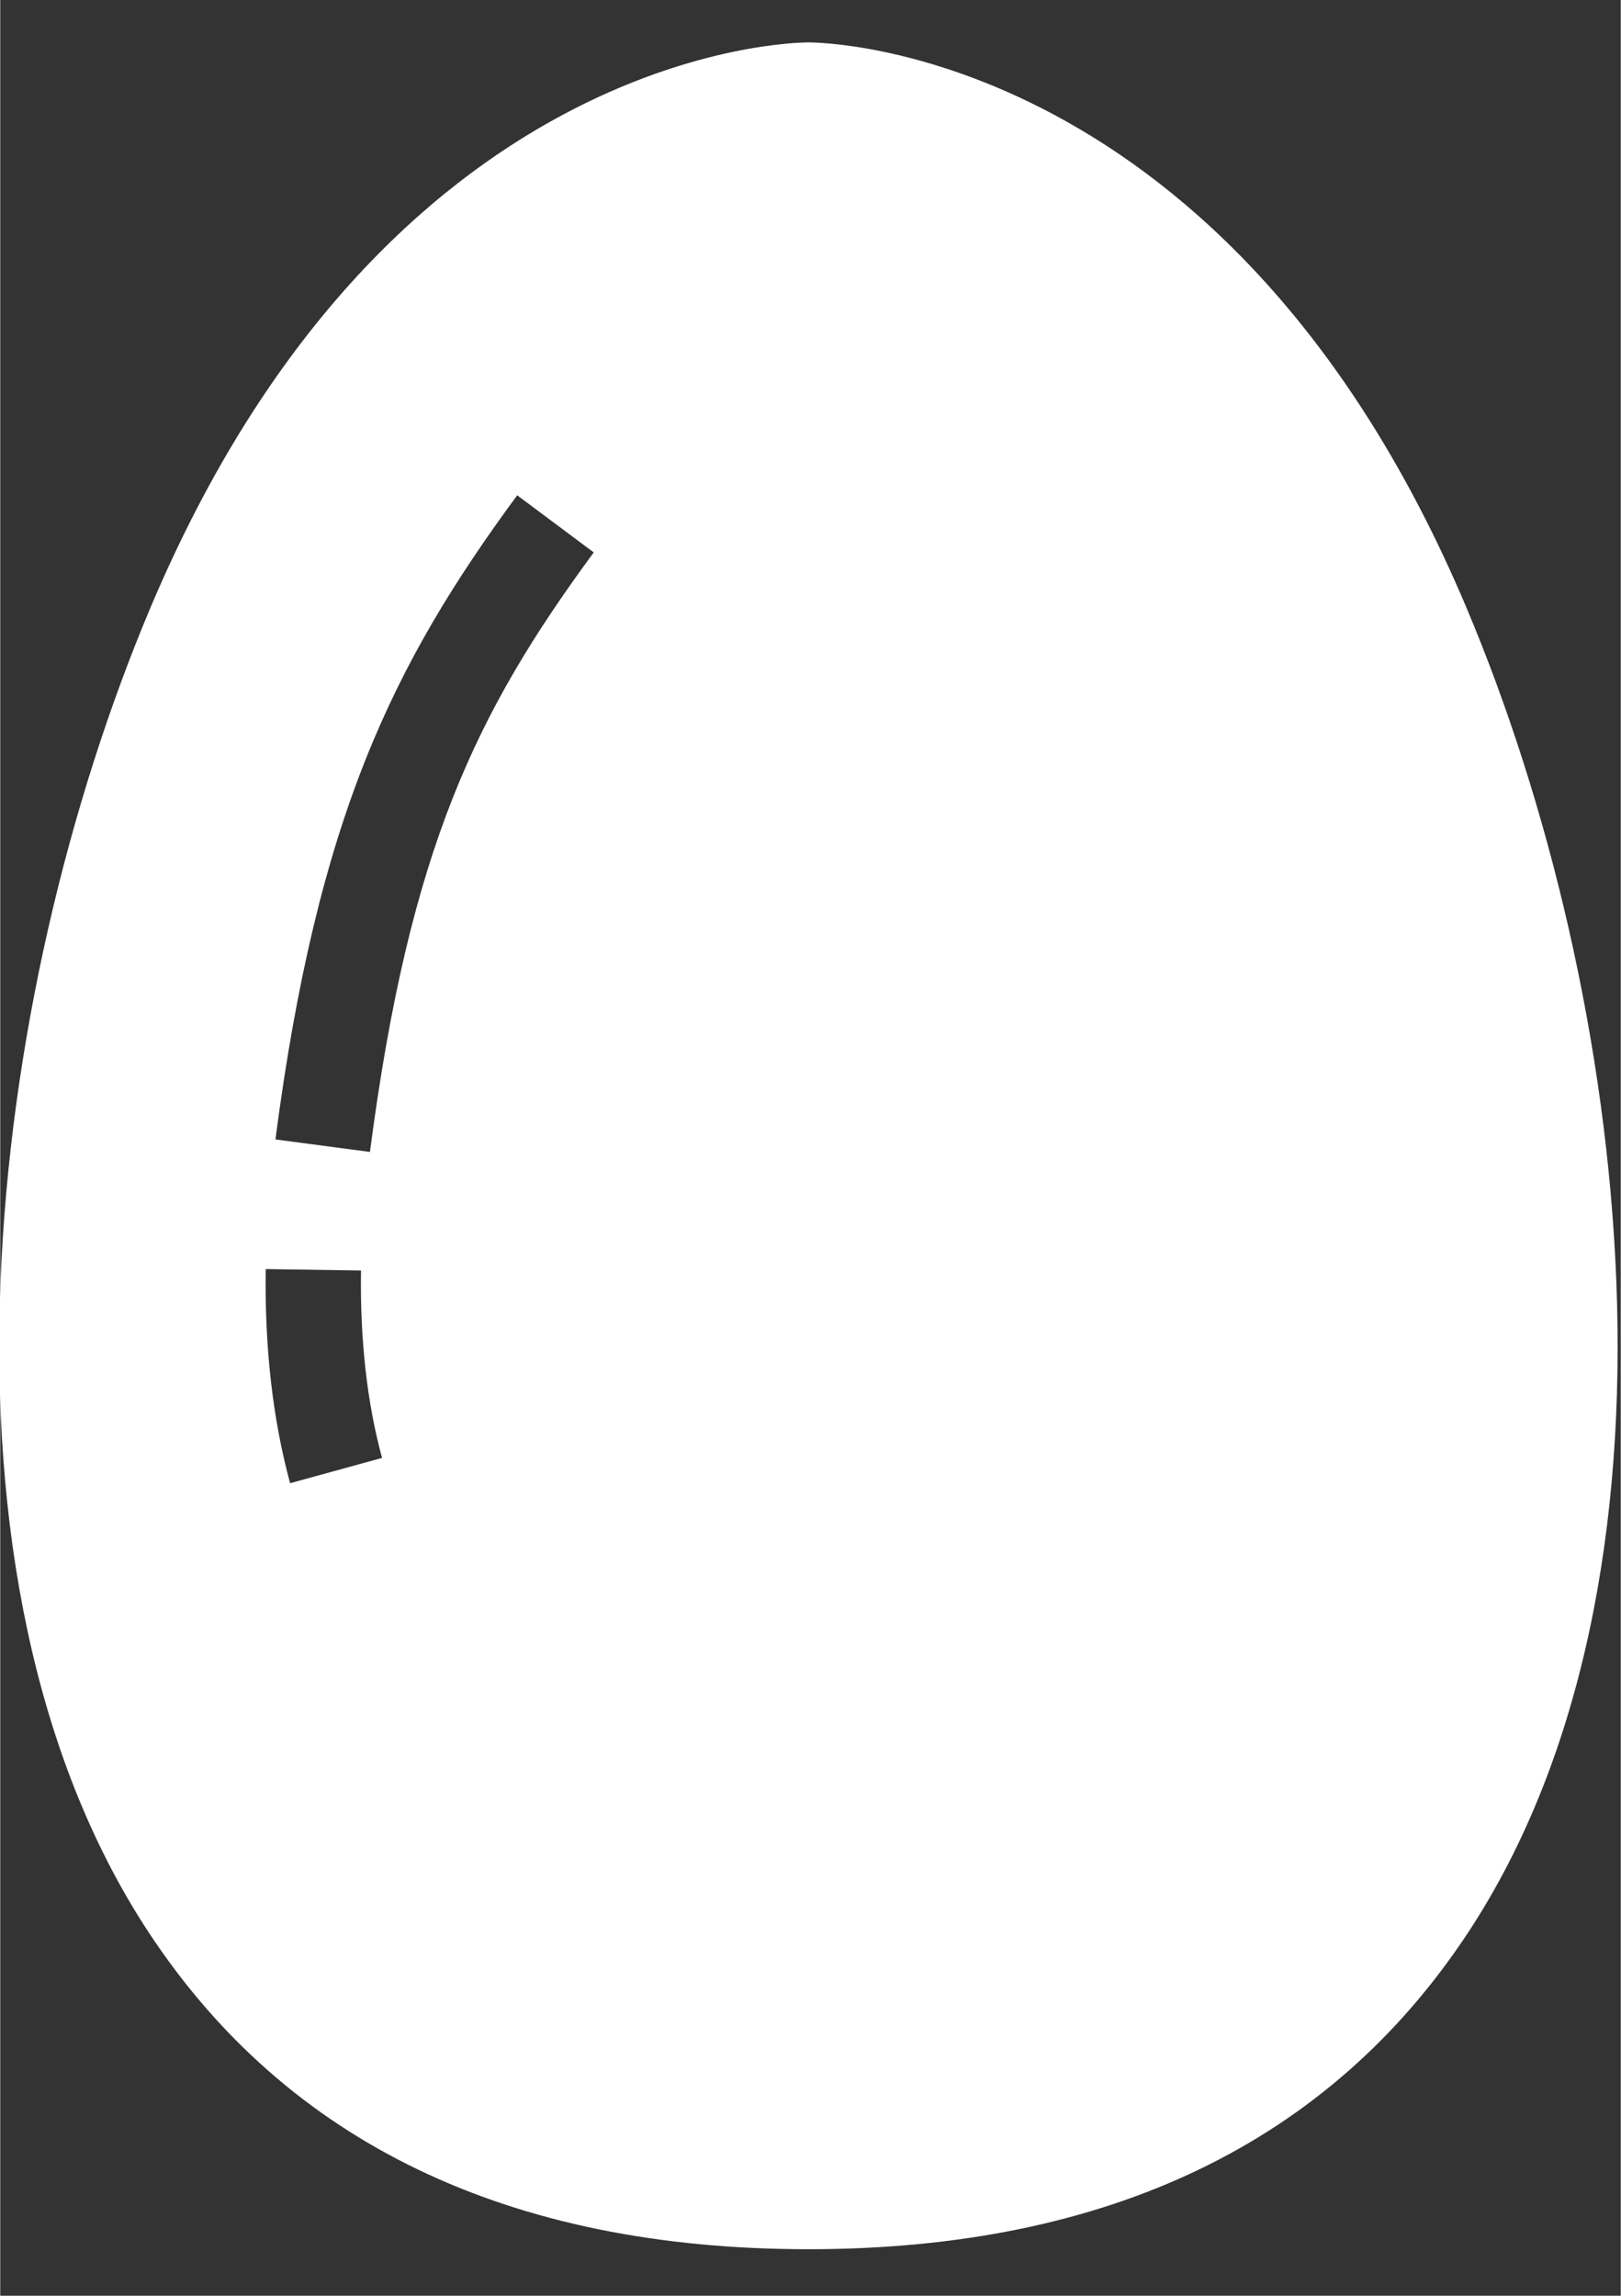 <?xml version="1.0" encoding="UTF-8" standalone="no"?>
<svg xmlns="http://www.w3.org/2000/svg" height="21.81" width="15.4" version="1.1" y="0px" x="0px" viewBox="0 0 15.399 21.815">
 <rect x="0" y="0" width="15.399" height="21.815" fill="#333333" stroke="none"/>
 <title>Extra Bold Torch No-Light</title>
 <desc>Created with Sketch.</desc>
 <g style="display:none" transform="translate(-12.89 -47.12)" display="none">
  <g style="stroke-miterlimit:10;display:inline" stroke-miterlimit="10" display="inline">
   <line style="stroke-linejoin:round;stroke:#e6e7e8;stroke-width:3;stroke-miterlimit:10" y2="192" x2="192"/>
   <line style="stroke-linejoin:round;stroke:#e6e7e8;stroke-width:3;stroke-miterlimit:10" x1="192" x2="0" y2="192"/>
   <line style="stroke-linejoin:round;stroke:#e6e7e8;stroke-width:3;stroke-miterlimit:10" x1="192" y1="96" x2="0" y2="96"/>
   <line style="stroke-linejoin:round;stroke:#e6e7e8;stroke-width:3;stroke-miterlimit:10" x1="96" x2="96" y2="192"/>
   <path style="stroke-linejoin:round;stroke:#6d6e71;stroke-width:3;stroke-miterlimit:10" d="m172 159.6c0 6.869-5.568 12.44-12.44 12.44h-127.2c-6.83 0-12.4-5.6-12.4-12.4v-127.2c0-6.83 5.57-12.4 12.44-12.4h127.2c6.8 0 12.4 5.57 12.4 12.44z"/>
   <path style="stroke-linejoin:round;stroke:#6d6e71;stroke-width:3;stroke-miterlimit:10" d="m184 149.5c0 5.8-6.4 10.5-14.4 10.5h-147.2c-7.95 0-14.4-4.7-14.4-10.5v-107c0-5.81 6.45-10.5 14.4-10.5h147.2c7.953 0 14.4 4.688 14.4 10.47z"/>
   <path style="stroke-linejoin:round;stroke:#6d6e71;stroke-width:3;stroke-miterlimit:10" d="m149.5 8c5.8 0 10.5 6.45 10.5 14.4v147.2c0 7.953-4.688 14.4-10.47 14.4h-107c-5.81 0-10.5-6.4-10.5-14.4v-147.2c0.03-7.95 4.72-14.4 10.5-14.4z"/>
   <circle style="stroke-linejoin:round;stroke:#6d6e71;stroke-width:3;stroke-miterlimit:10" cx="96" r="88" cy="96"/>
  </g>
 </g>
 <g style="display:none" transform="translate(-12.89 -47.12)" display="none">
  <g style="stroke-miterlimit:10;display:inline" stroke-miterlimit="10" display="inline">
   <path style="stroke-linejoin:round;stroke:#000;stroke-linecap:round;stroke-miterlimit:10;stroke-width:6;fill:none" d="m105.6 8h-19.19c-6.447 0-5.813 6.182-5.813 6.182v17.82h30.81v-17.82s0.635-6.182-5.812-6.182z"/>
   <path style="stroke-linejoin:round;stroke:#000;stroke-linecap:round;stroke-miterlimit:10;stroke-width:6;fill:none" d="m114.6 44.2c-4-3.72-3.2-12.2-3.2-12.2h-30.82s0.848 8.475-3.221 12.2c-4.07 3.73-21.36 11.87-21.36 31.7v86.62s0.304 21.48 13.48 21.48h53.03c13.18 0 13.49-21.48 13.49-21.48v-86.6c0-19.83-17.29-27.97-21.36-31.7z"/>
   <line style="stroke-linejoin:round;stroke:#000;stroke-linecap:round;stroke-miterlimit:10;stroke-width:6;fill:none" x1="74.96" y1="32" x2="117" y2="32"/>
  </g>
 </g>
 <g style="fill:#fff" transform="matrix(.233 0 0 .233 -3.97 -.762)">
  <path style="fill:#fff" d="m76.83 28.04c-9.62-22.78-26.13-23.04-26.83-23.04s-17.21 0.262-26.83 23.04c-6.7 15.88-9.59 39.55-0.09 54.02 5.65 8.59 14.7 12.94 26.92 12.94s21.27-4.35 26.92-12.94c9.5-14.47 6.61-38.14-0.09-54.02zm-47.97 35.72c-0.708-2.608-1.043-5.547-0.994-8.733l3.886 0.059c-0.042 2.819 0.246 5.391 0.858 7.643zm3.256-13.51-3.854-0.51c1.717-13.15 4.789-19.38 9.86-26.27l3.122 2.33c-4.788 6.505-7.513 12.07-9.128 24.45z"/>
 </g>
</svg>
